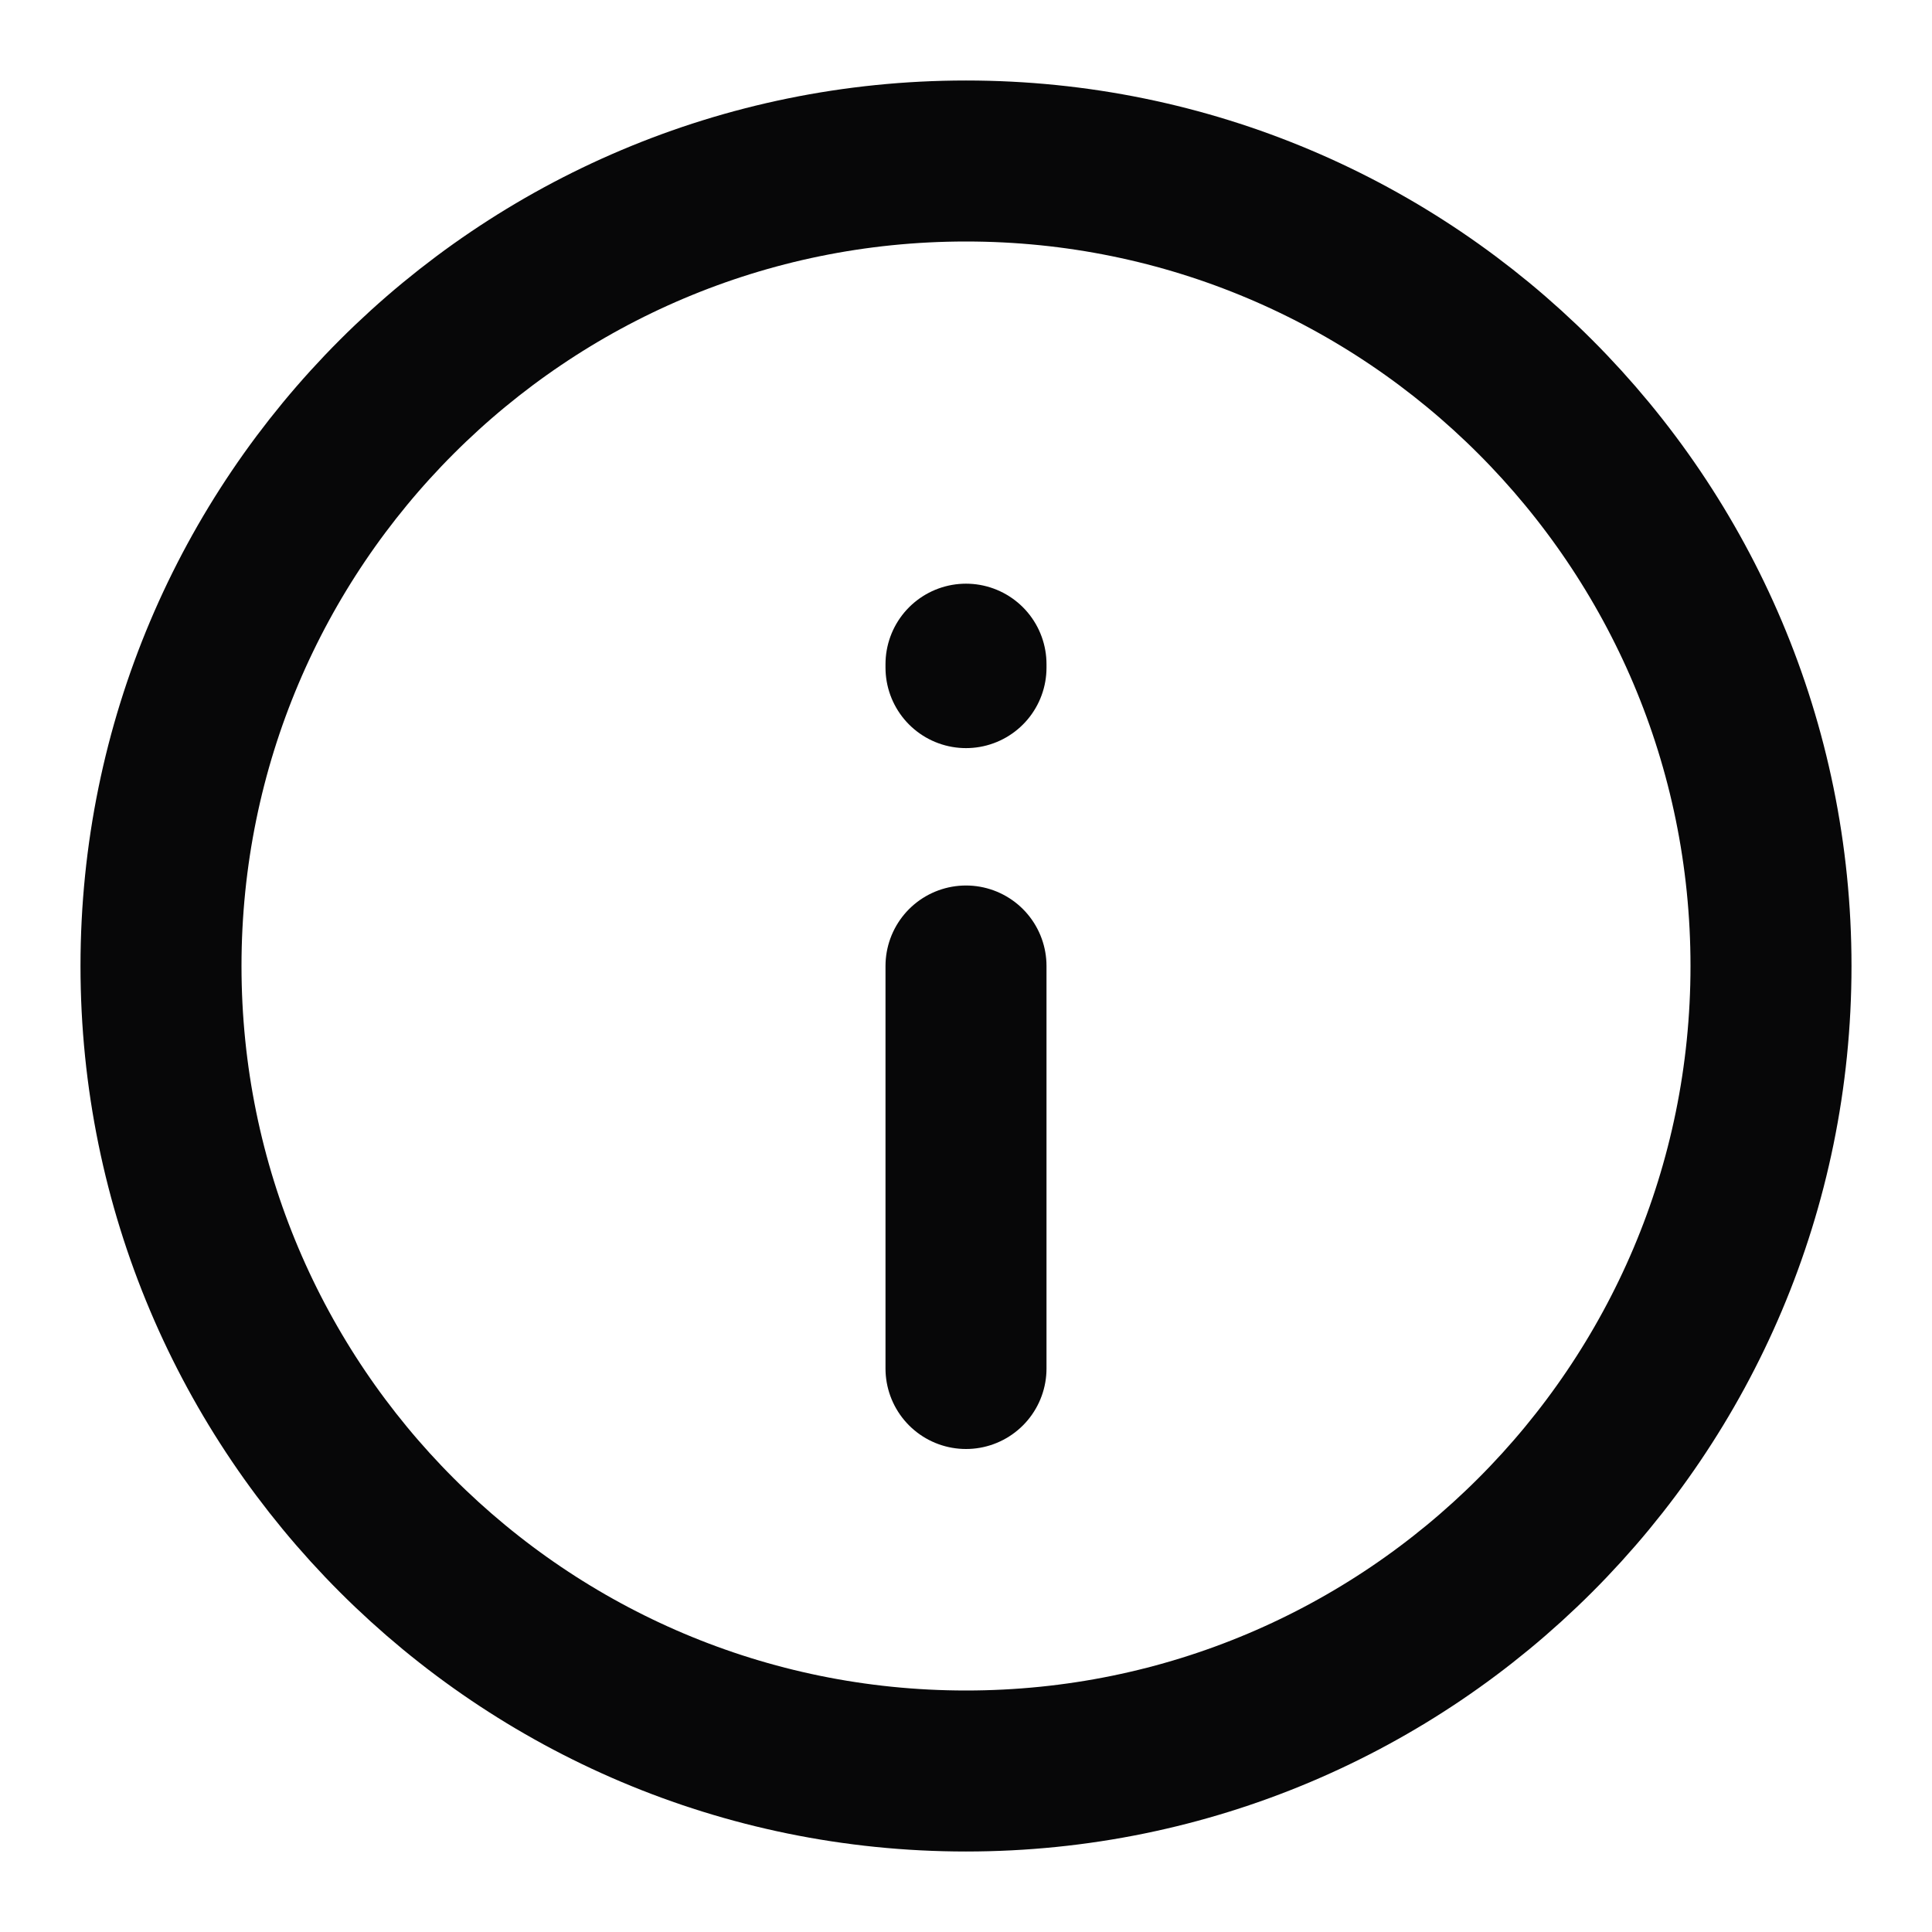 <svg width="18" height="18" viewBox="0 0 18 18" fill="none" xmlns="http://www.w3.org/2000/svg">
<path id="Icon" d="M9 9L9 12.75M9 6.22V6.188M1.5 9C1.5 4.858 4.858 1.5 9 1.5C13.142 1.5 16.5 4.858 16.5 9C16.5 13.142 13.142 16.5 9 16.5C4.858 16.5 1.5 13.142 1.5 9Z" stroke="#070708" stroke-width="1.5" stroke-linecap="round" stroke-linejoin="round"/>
</svg>
